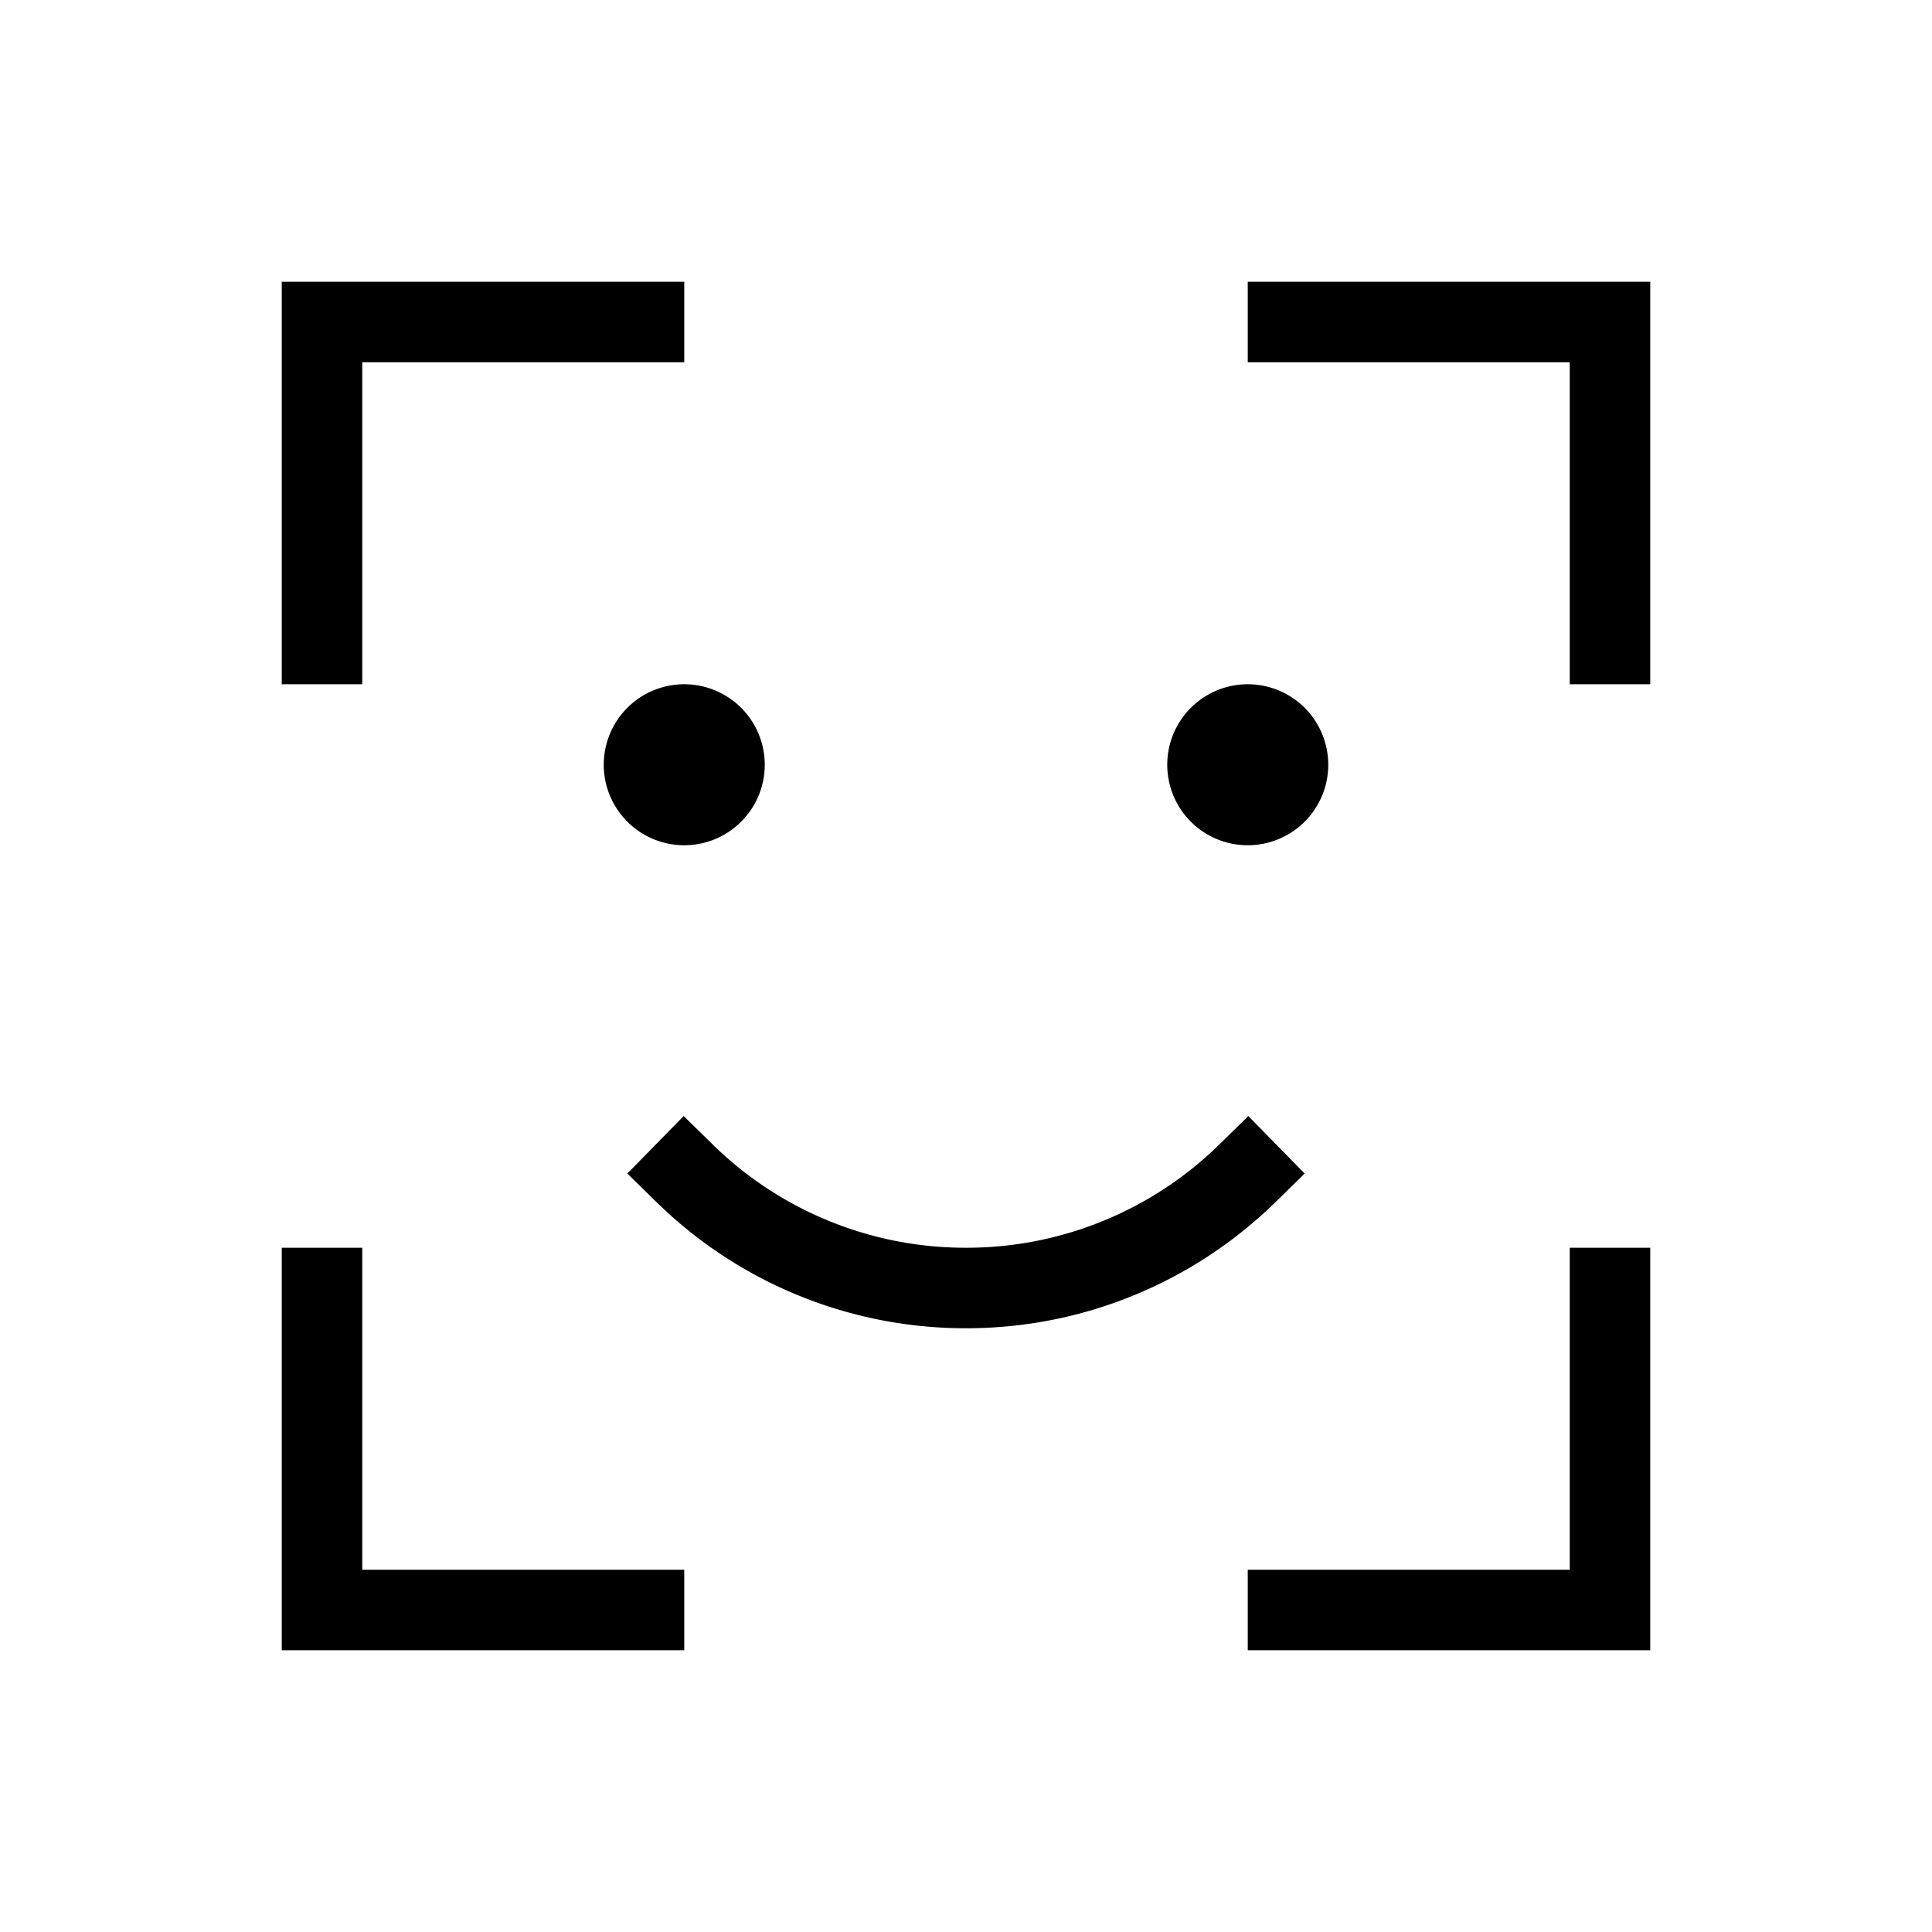 <svg xmlns="http://www.w3.org/2000/svg" width="24" height="24" fill="none">
    <path fill="currentColor" d="M9 9.5a.5.5 0 1 1-1 0 .5.5 0 0 1 1 0M16 9.5a.5.5 0 1 1-1 0 .5.5 0 0 1 1 0"/>
    <path fill="currentColor" d="M3.5 8v.5h1V8zM4 4v-.5h-.5V4zm4 .5h.5v-1H8zM4.5 16v-.5h-1v.5zM4 20h-.5v.5H4zm4 .5h.5v-1H8zM19.5 8v.5h1V8zm.5-4h.5v-.5H20zm-4-.5h-.5v1h.5zM20.5 16v-.5h-1v.5zm-.5 4v.5h.5V20zm-4-.5h-.5v1h.5zm-7.15-5.286-.357-.35-.7.714.357.35zm7 .714.357-.35-.7-.714-.357.35zM4.5 8V4h-1v4zM4 4.5h4v-1H4zM3.5 16v4h1v-4zm.5 4.5h4v-1H4zM20.5 8V4h-1v4zM20 3.5h-4v1h4zM19.5 16v4h1v-4zm.5 3.5h-4v1h4zm-8-4a4.484 4.484 0 0 1-3.15-1.286l-.7.714A5.484 5.484 0 0 0 12 16.5zm3.15-1.286A4.484 4.484 0 0 1 12 15.5v1c1.499 0 2.858-.6 3.85-1.572zM8.5 9.5v1a1 1 0 0 0 1-1zm0 0h-1a1 1 0 0 0 1 1zm0 0v-1a1 1 0 0 0-1 1zm0 0h1a1 1 0 0 0-1-1zm7 0v1a1 1 0 0 0 1-1zm0 0h-1a1 1 0 0 0 1 1zm0 0v-1a1 1 0 0 0-1 1zm0 0h1a1 1 0 0 0-1-1z"/>
</svg>